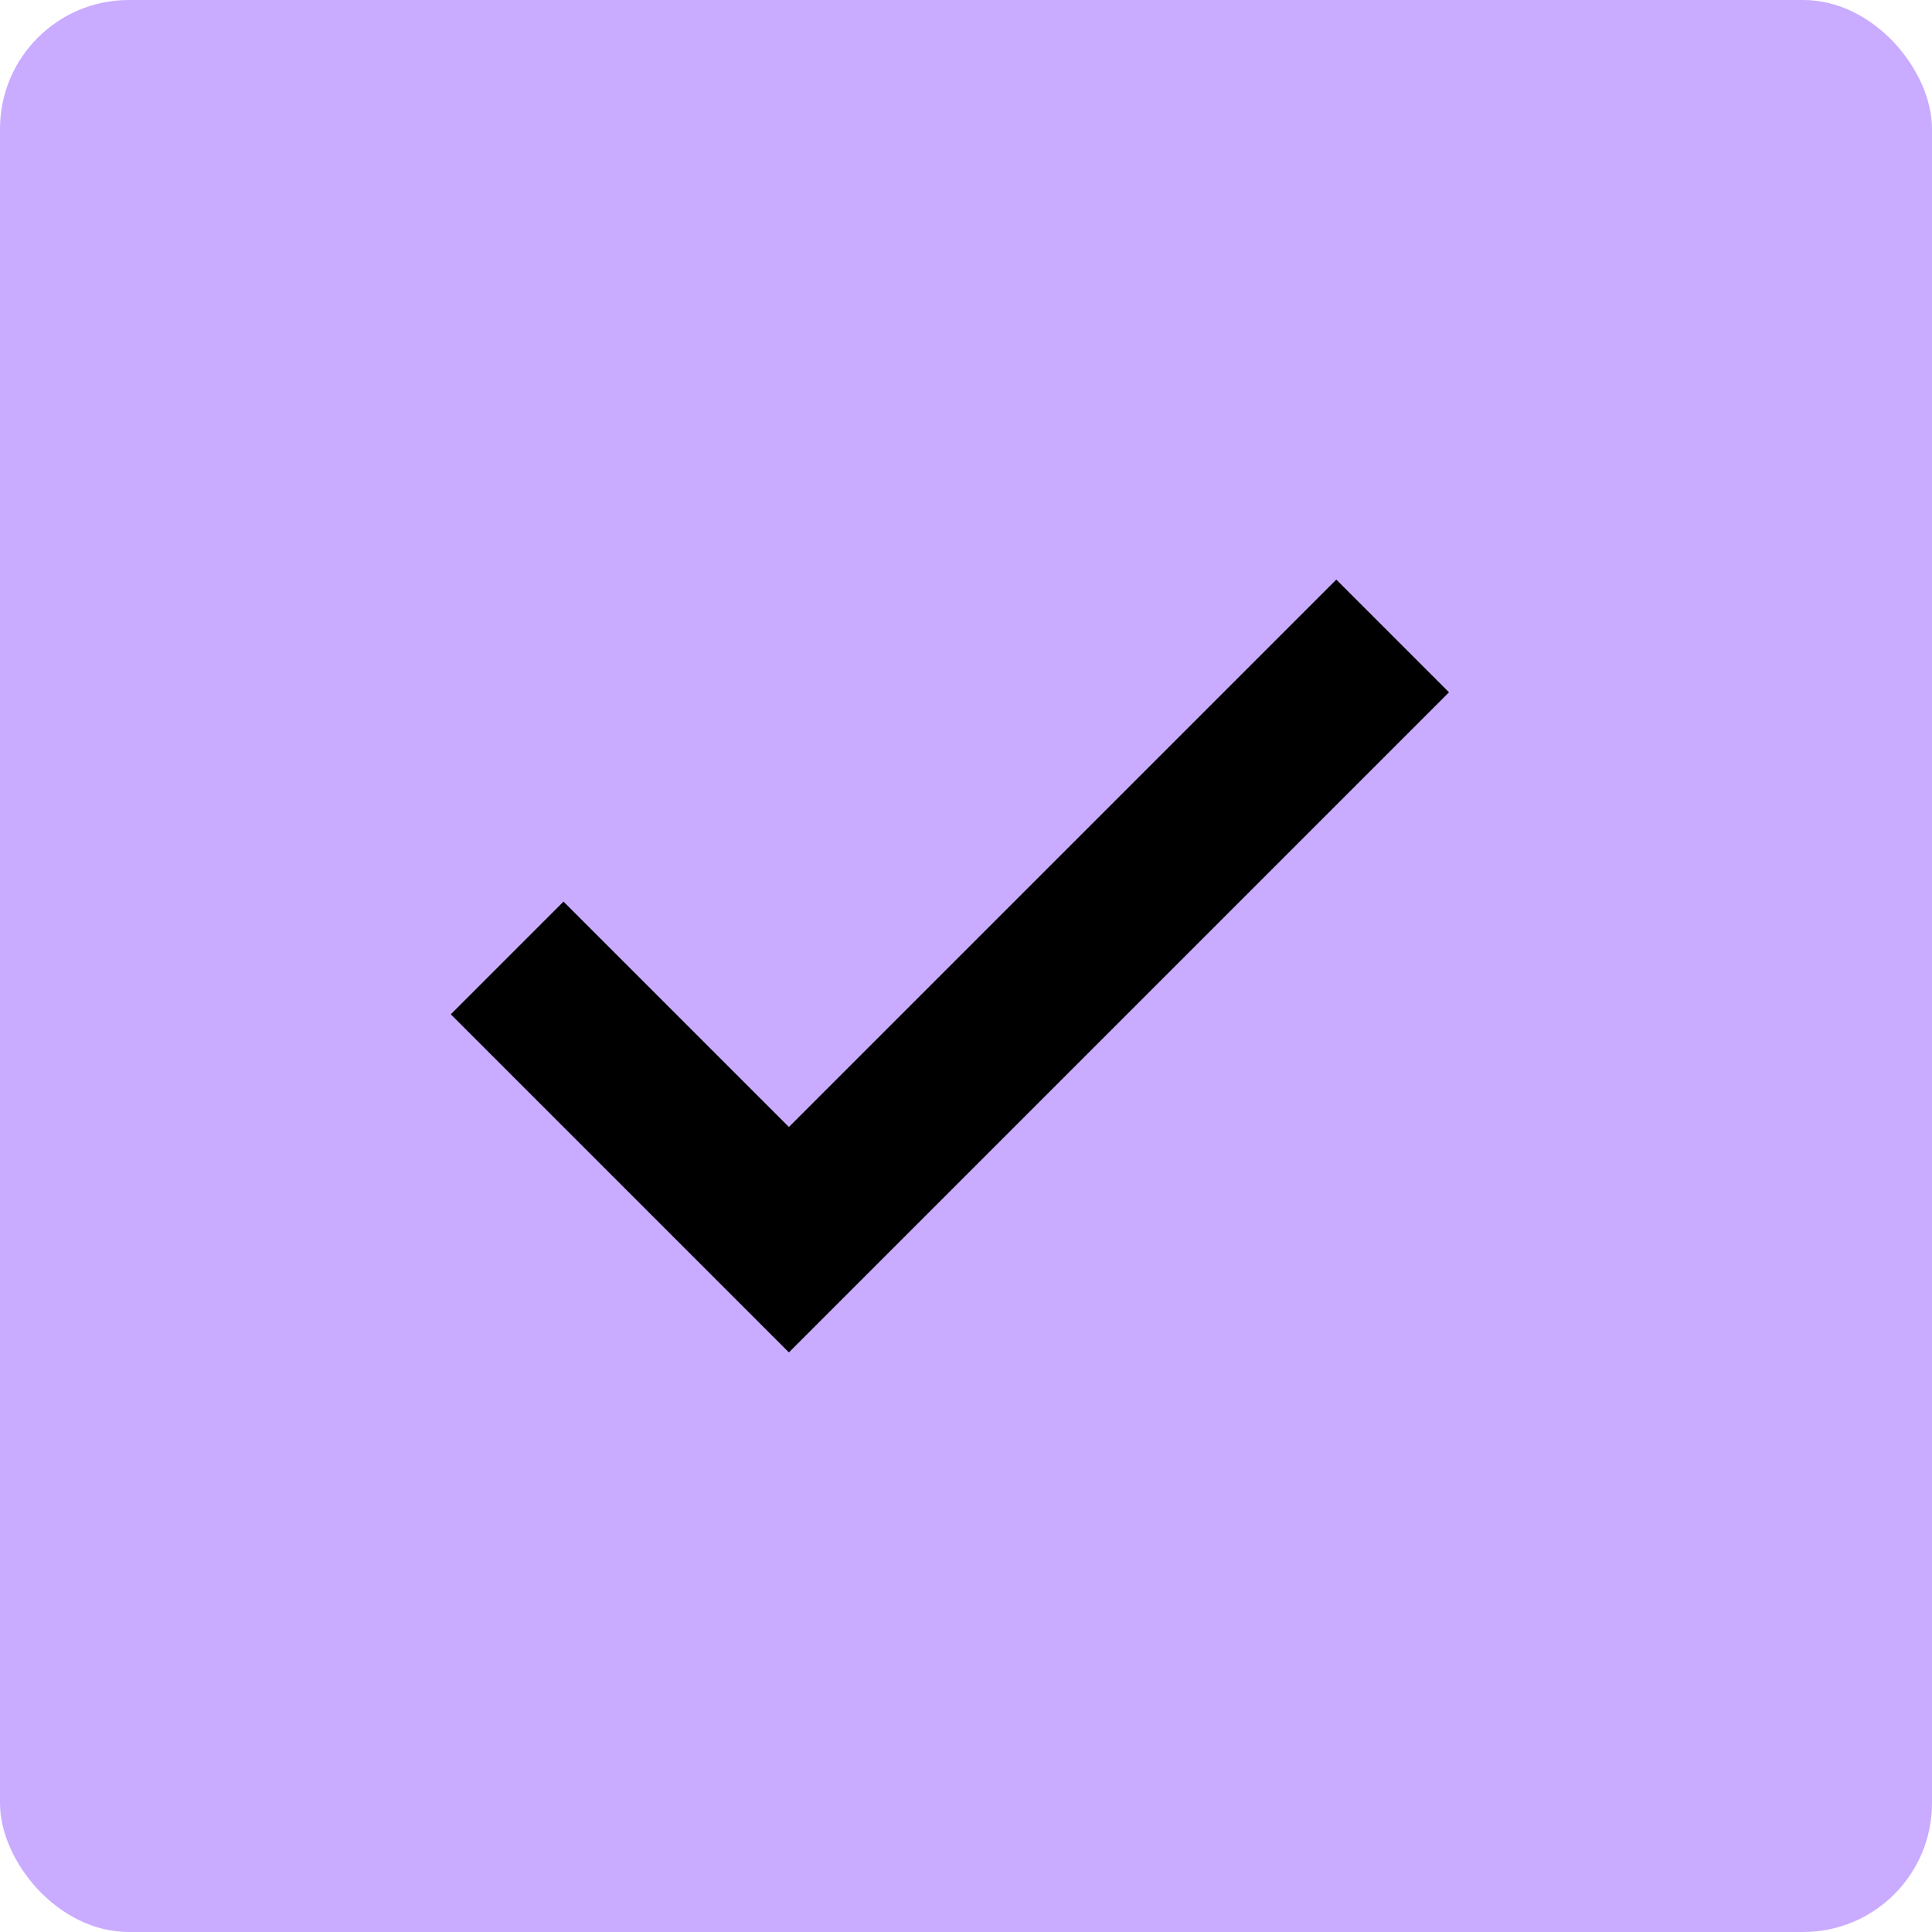 <svg width="30" height="30" viewBox="0 0 30 30" fill="none" xmlns="http://www.w3.org/2000/svg">
<rect width="30" height="30" rx="2" fill="#C9ACFF"/>
<path d="M20.75 9L12.25 17.5L8.75 14L7 15.75L12.25 21L22.5 10.75L20.75 9Z" fill="black"/>
</svg>
